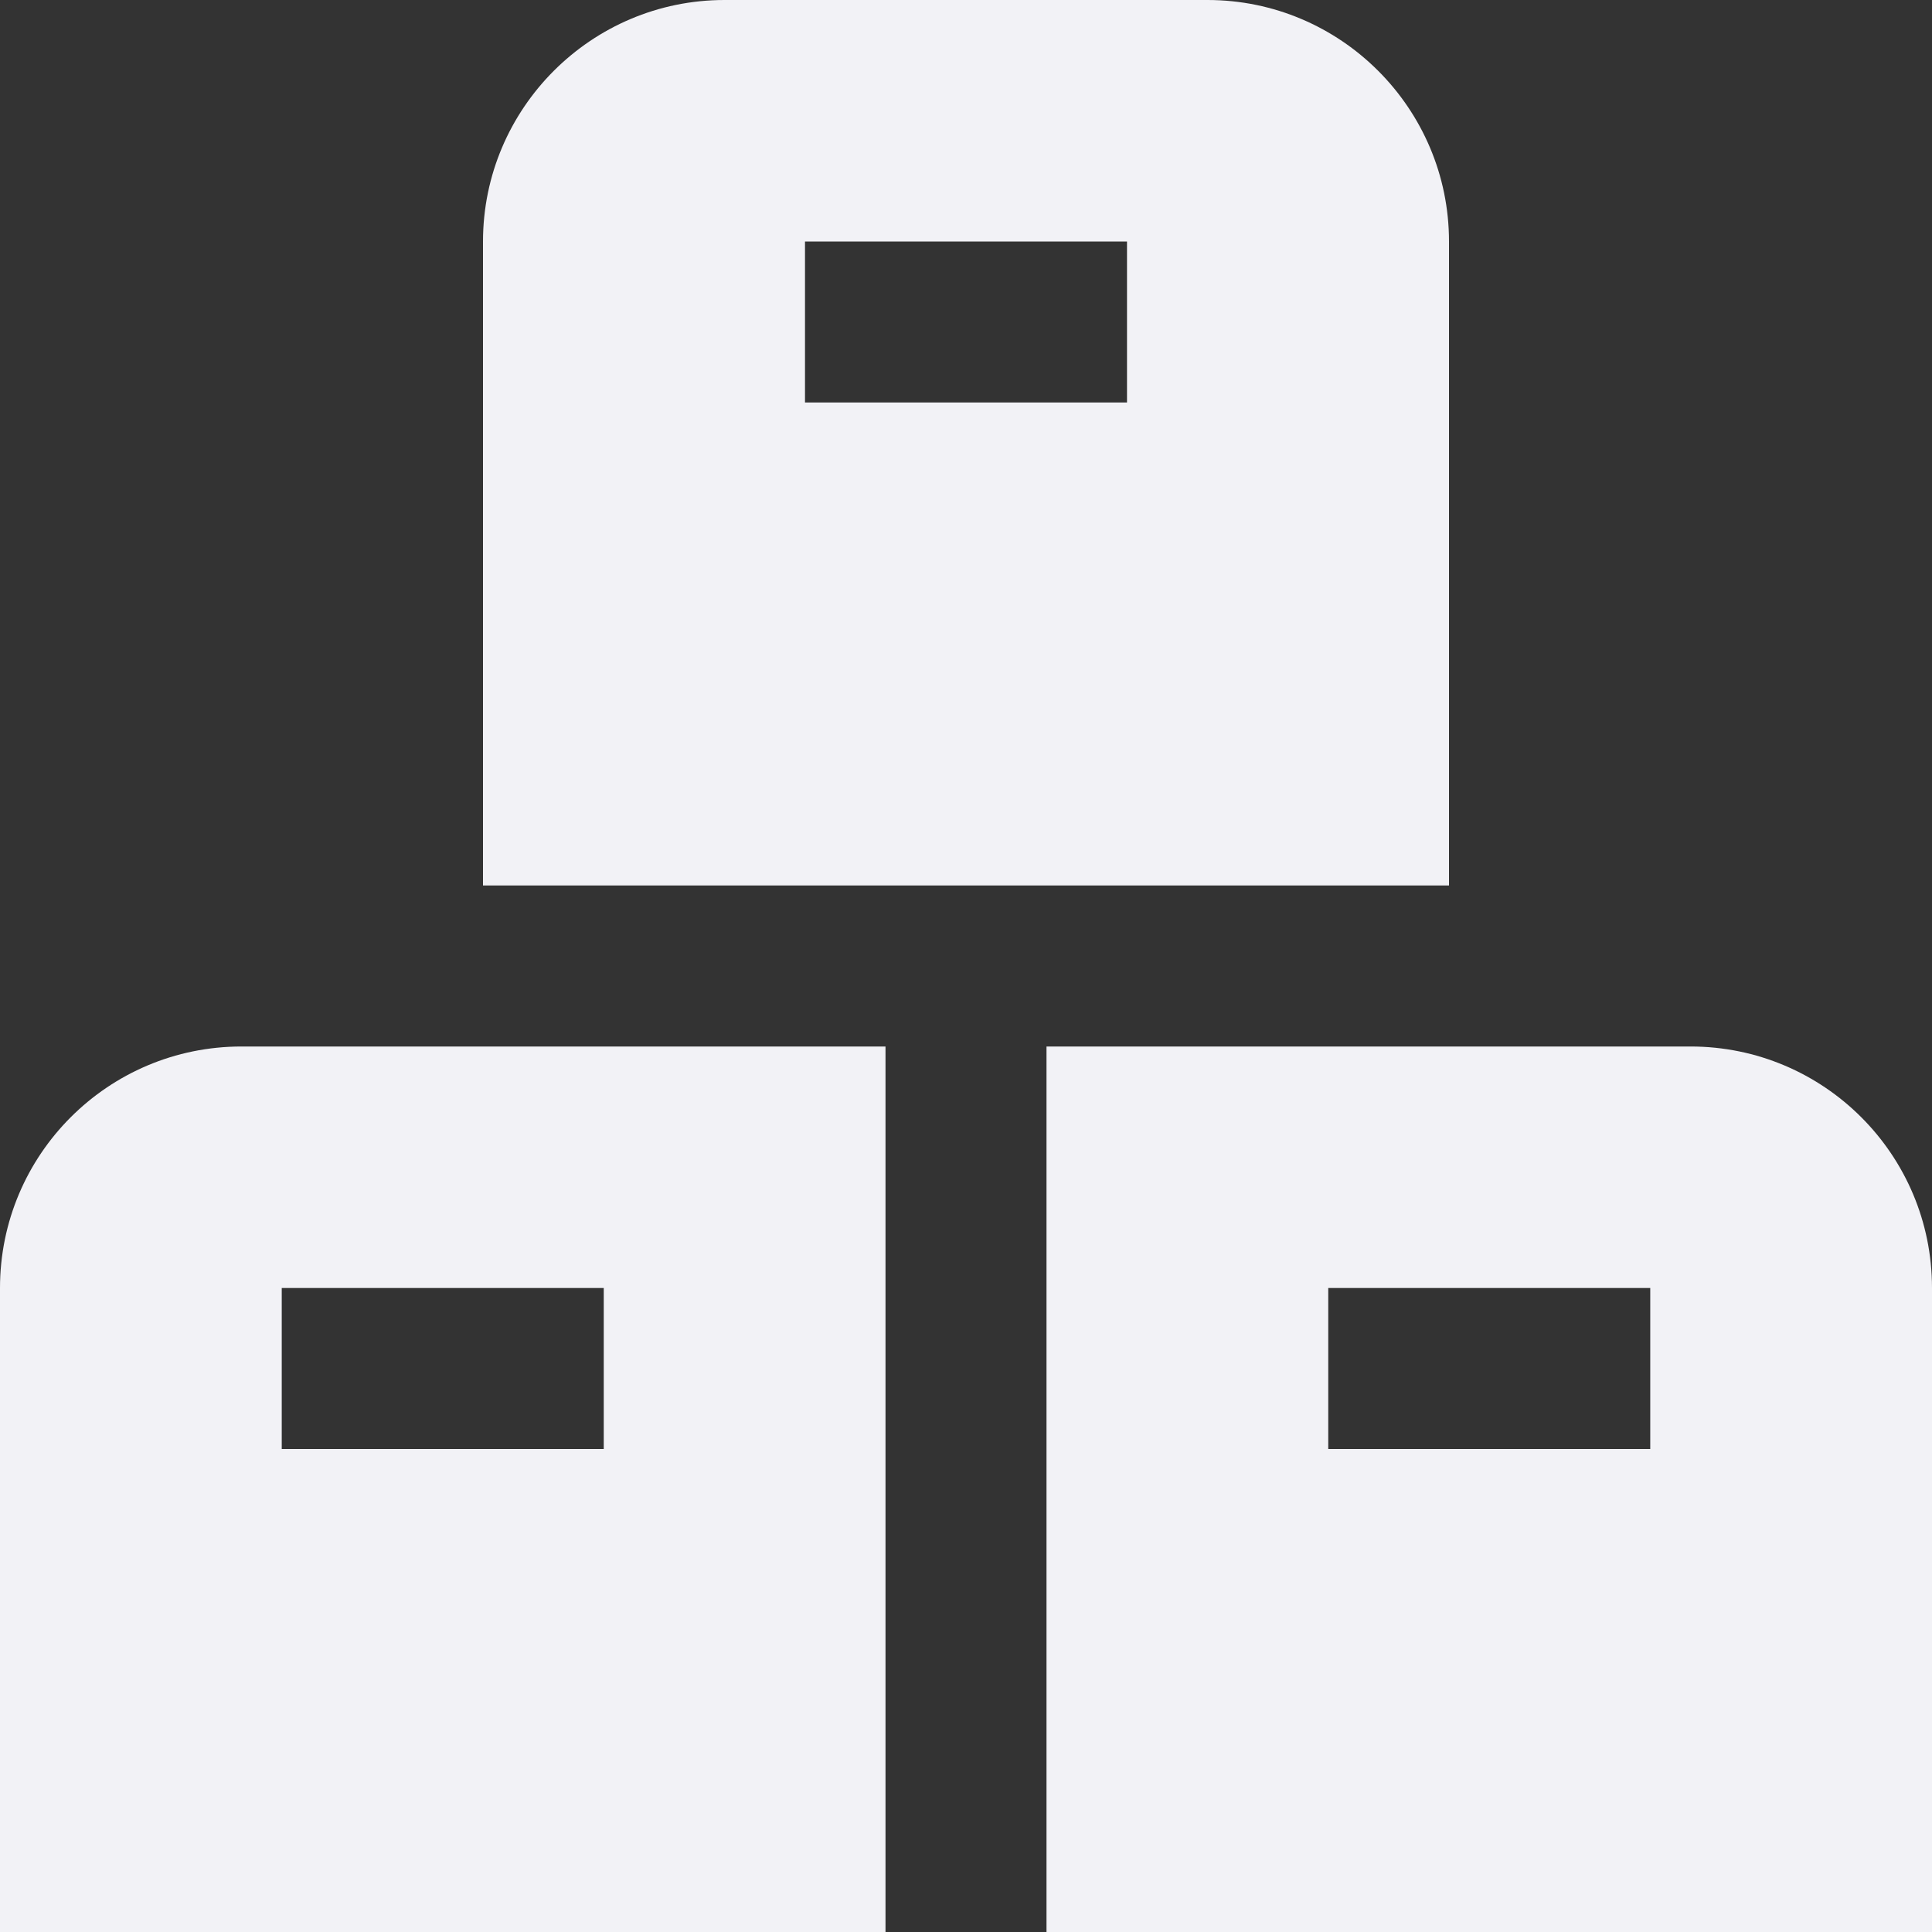 <?xml version="1.0"?>
<svg xmlns="http://www.w3.org/2000/svg" xmlns:xlink="http://www.w3.org/1999/xlink" xmlns:svgjs="http://svgjs.com/svgjs" version="1.1" width="512" height="512" x="0" y="0" viewBox="0 0 24 24" style="enable-background:new 0 0 512 512" xml:space="preserve"><rect x="0" y="0" width="24" height="24" fill="#333333" stroke="none"/><g><path xmlns="http://www.w3.org/2000/svg" d="M11,13H3c-1.657,0-3,1.343-3,3v8H11V13Zm-7.5,5v-2H7.5v2H3.5Zm17.5-5H13v11h11v-8c0-1.657-1.343-3-3-3Zm-.5,5h-4v-2h4v2ZM15,0h-6c-1.654,0-3,1.346-3,3V11h12V3c0-1.654-1.346-3-3-3Zm-1,5h-4V3h4v2Z" fill="#f2f2f6" data-original="#000000"/></g></svg>
